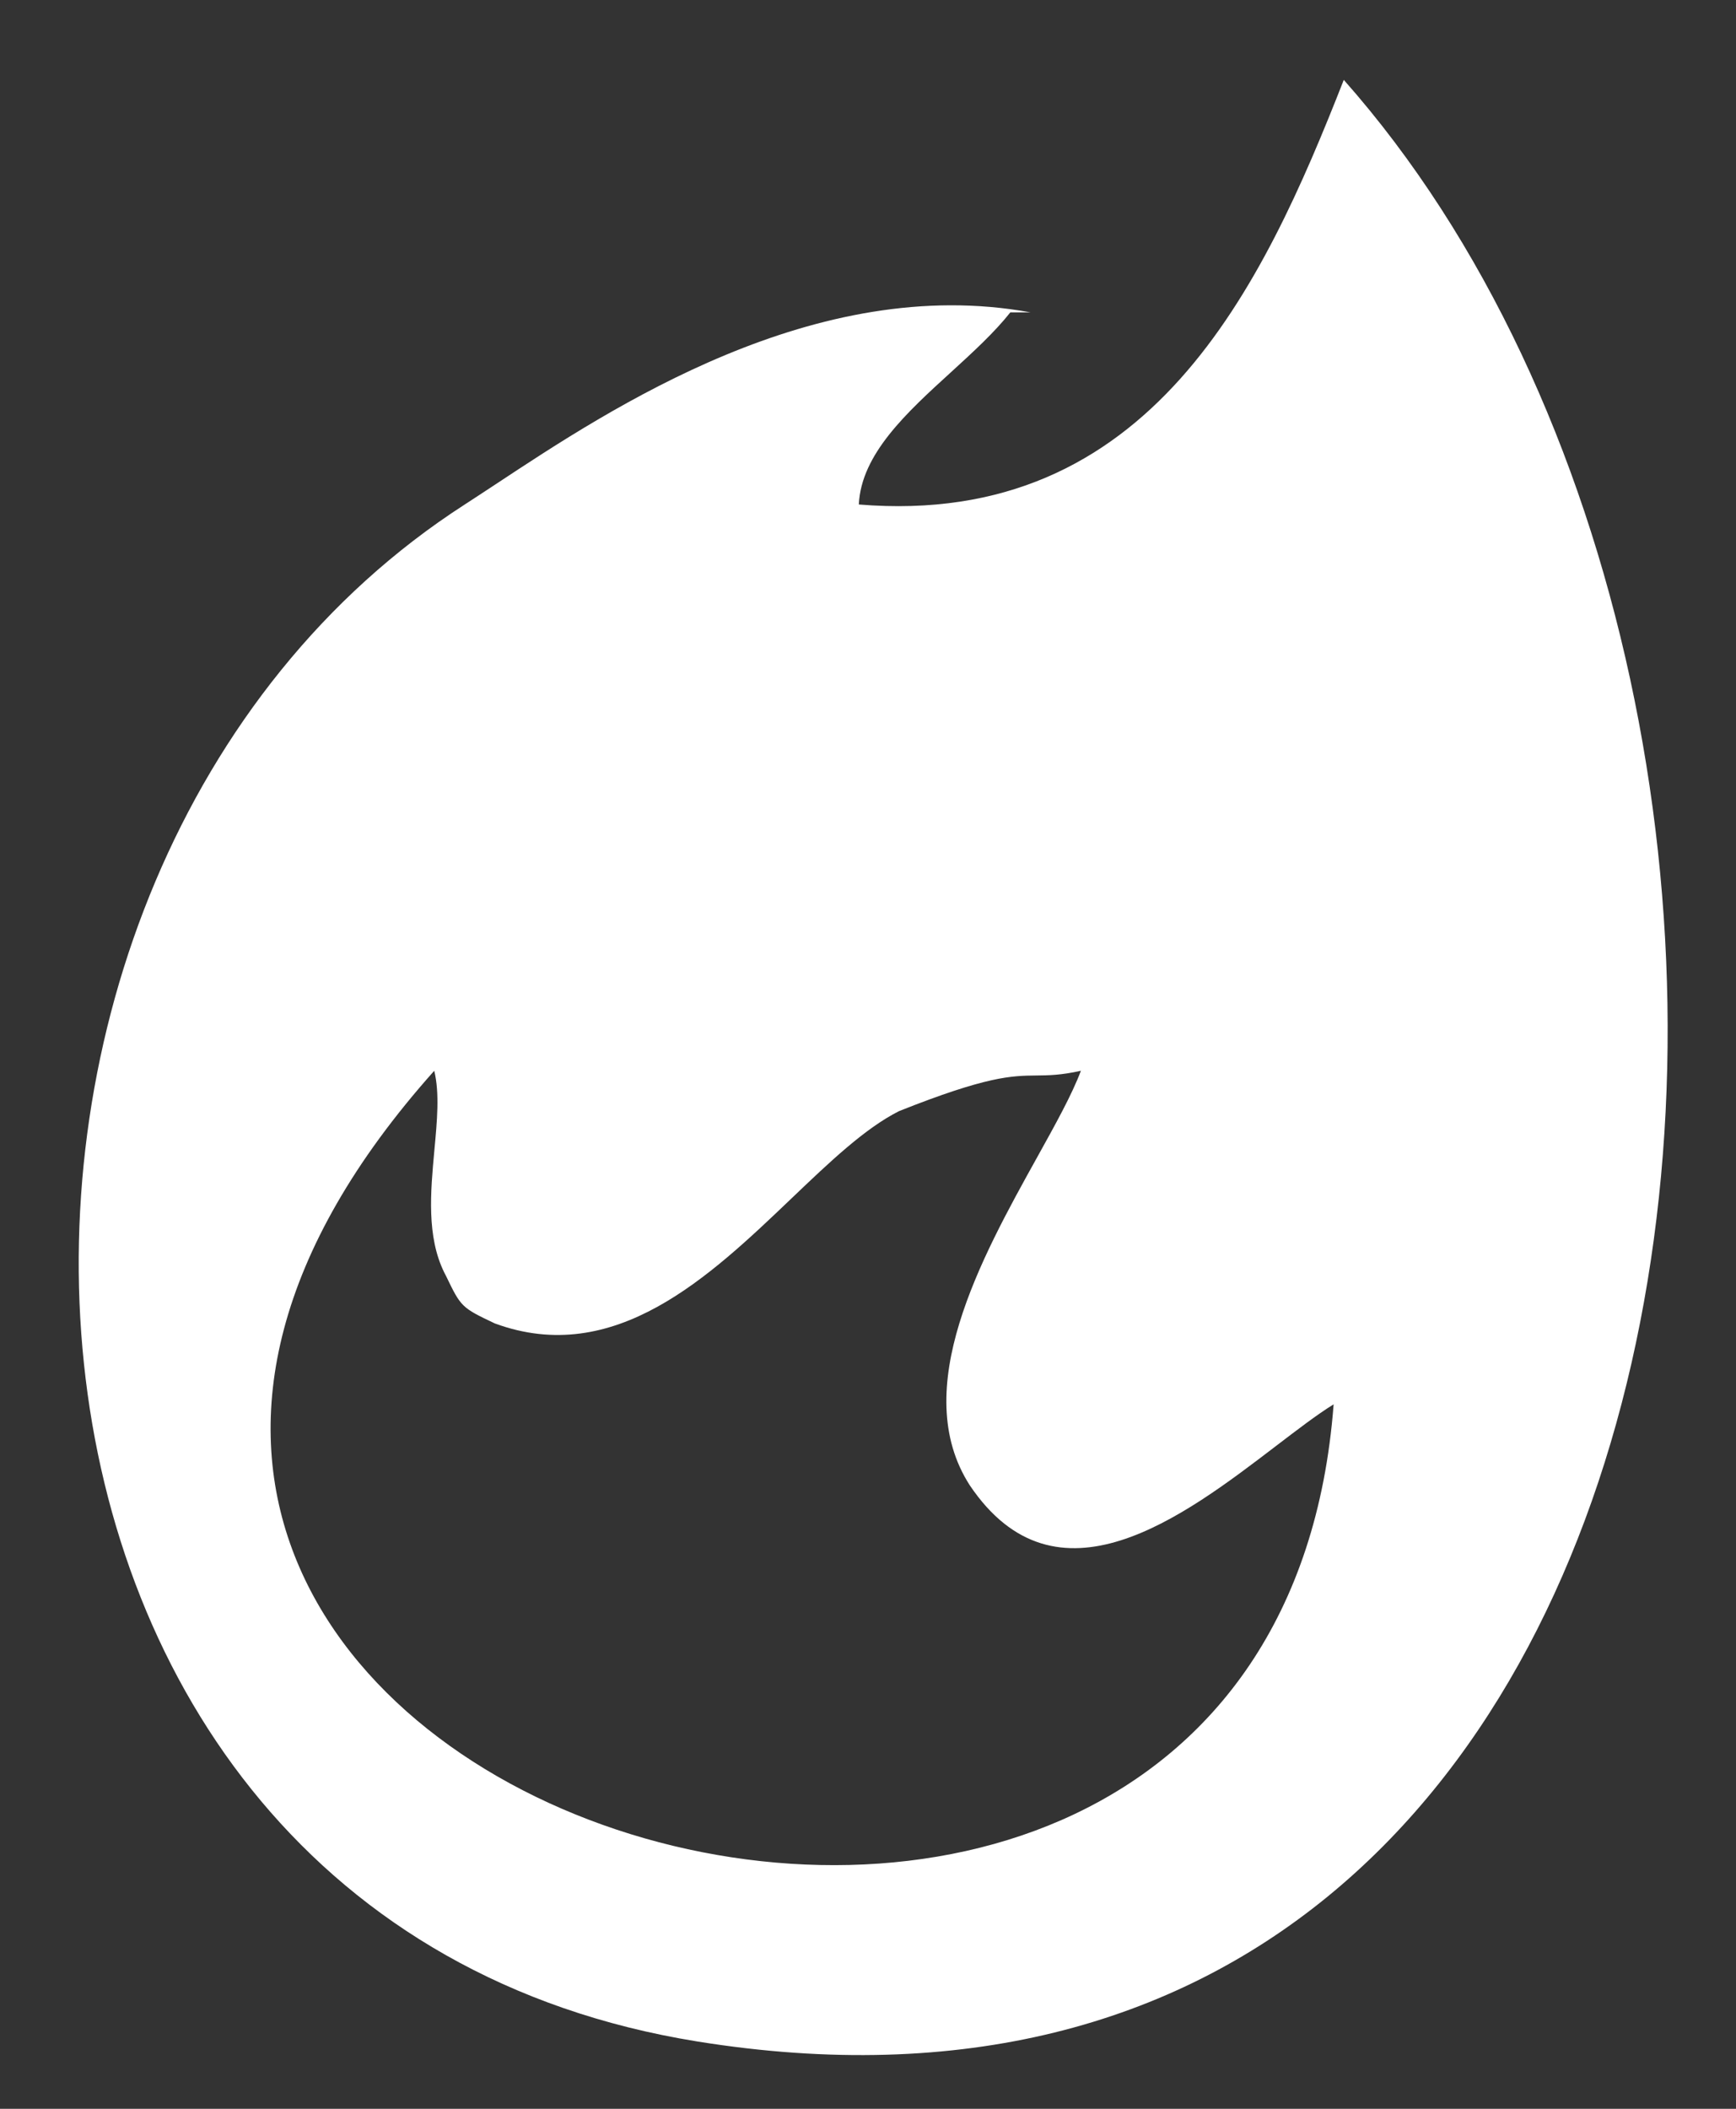 <svg width="14" height="17" viewBox="0 0 14 17" fill="none" xmlns="http://www.w3.org/2000/svg">
<rect x="0" y="0" width="14" height="17" fill="#333333" stroke="none"/>
<g id="Recommend">
<g id="&#231;&#188;&#150;&#231;&#187;&#132;">
<path id="&#229;&#189;&#162;&#231;&#138;&#182;" fill-rule="evenodd" clip-rule="evenodd" d="M10.837 0.644C10.837 0.644 10.836 0.644 10.836 0.644H10.837C10.837 0.644 10.837 0.644 10.837 0.644ZM10.837 0.644C10.182 2.313 9.278 4.261 6.926 4.067C6.945 3.66 7.313 3.325 7.672 2.998C7.847 2.838 8.019 2.681 8.148 2.518H8.31C6.575 2.201 4.931 3.287 3.997 3.904C3.907 3.963 3.824 4.018 3.748 4.067C-0.817 7.006 -0.501 15.469 5.622 16.457C14.224 17.843 15.374 5.768 10.837 0.644ZM10.755 11.321C10.234 18.194 -1.727 14.487 3.502 8.632C3.546 8.812 3.525 9.037 3.503 9.273C3.472 9.609 3.439 9.969 3.584 10.261C3.588 10.269 3.592 10.277 3.596 10.284C3.718 10.537 3.721 10.541 3.991 10.669C4.956 11.023 5.719 10.295 6.383 9.661C6.69 9.368 6.976 9.095 7.251 8.957C7.96 8.675 8.158 8.672 8.357 8.67C8.456 8.669 8.555 8.668 8.717 8.632C8.645 8.824 8.511 9.065 8.361 9.335C7.914 10.14 7.324 11.202 7.821 11.974C8.519 13.009 9.541 12.229 10.29 11.657C10.462 11.526 10.619 11.405 10.755 11.321Z" fill="white"/>
</g>
</g>
</svg>
